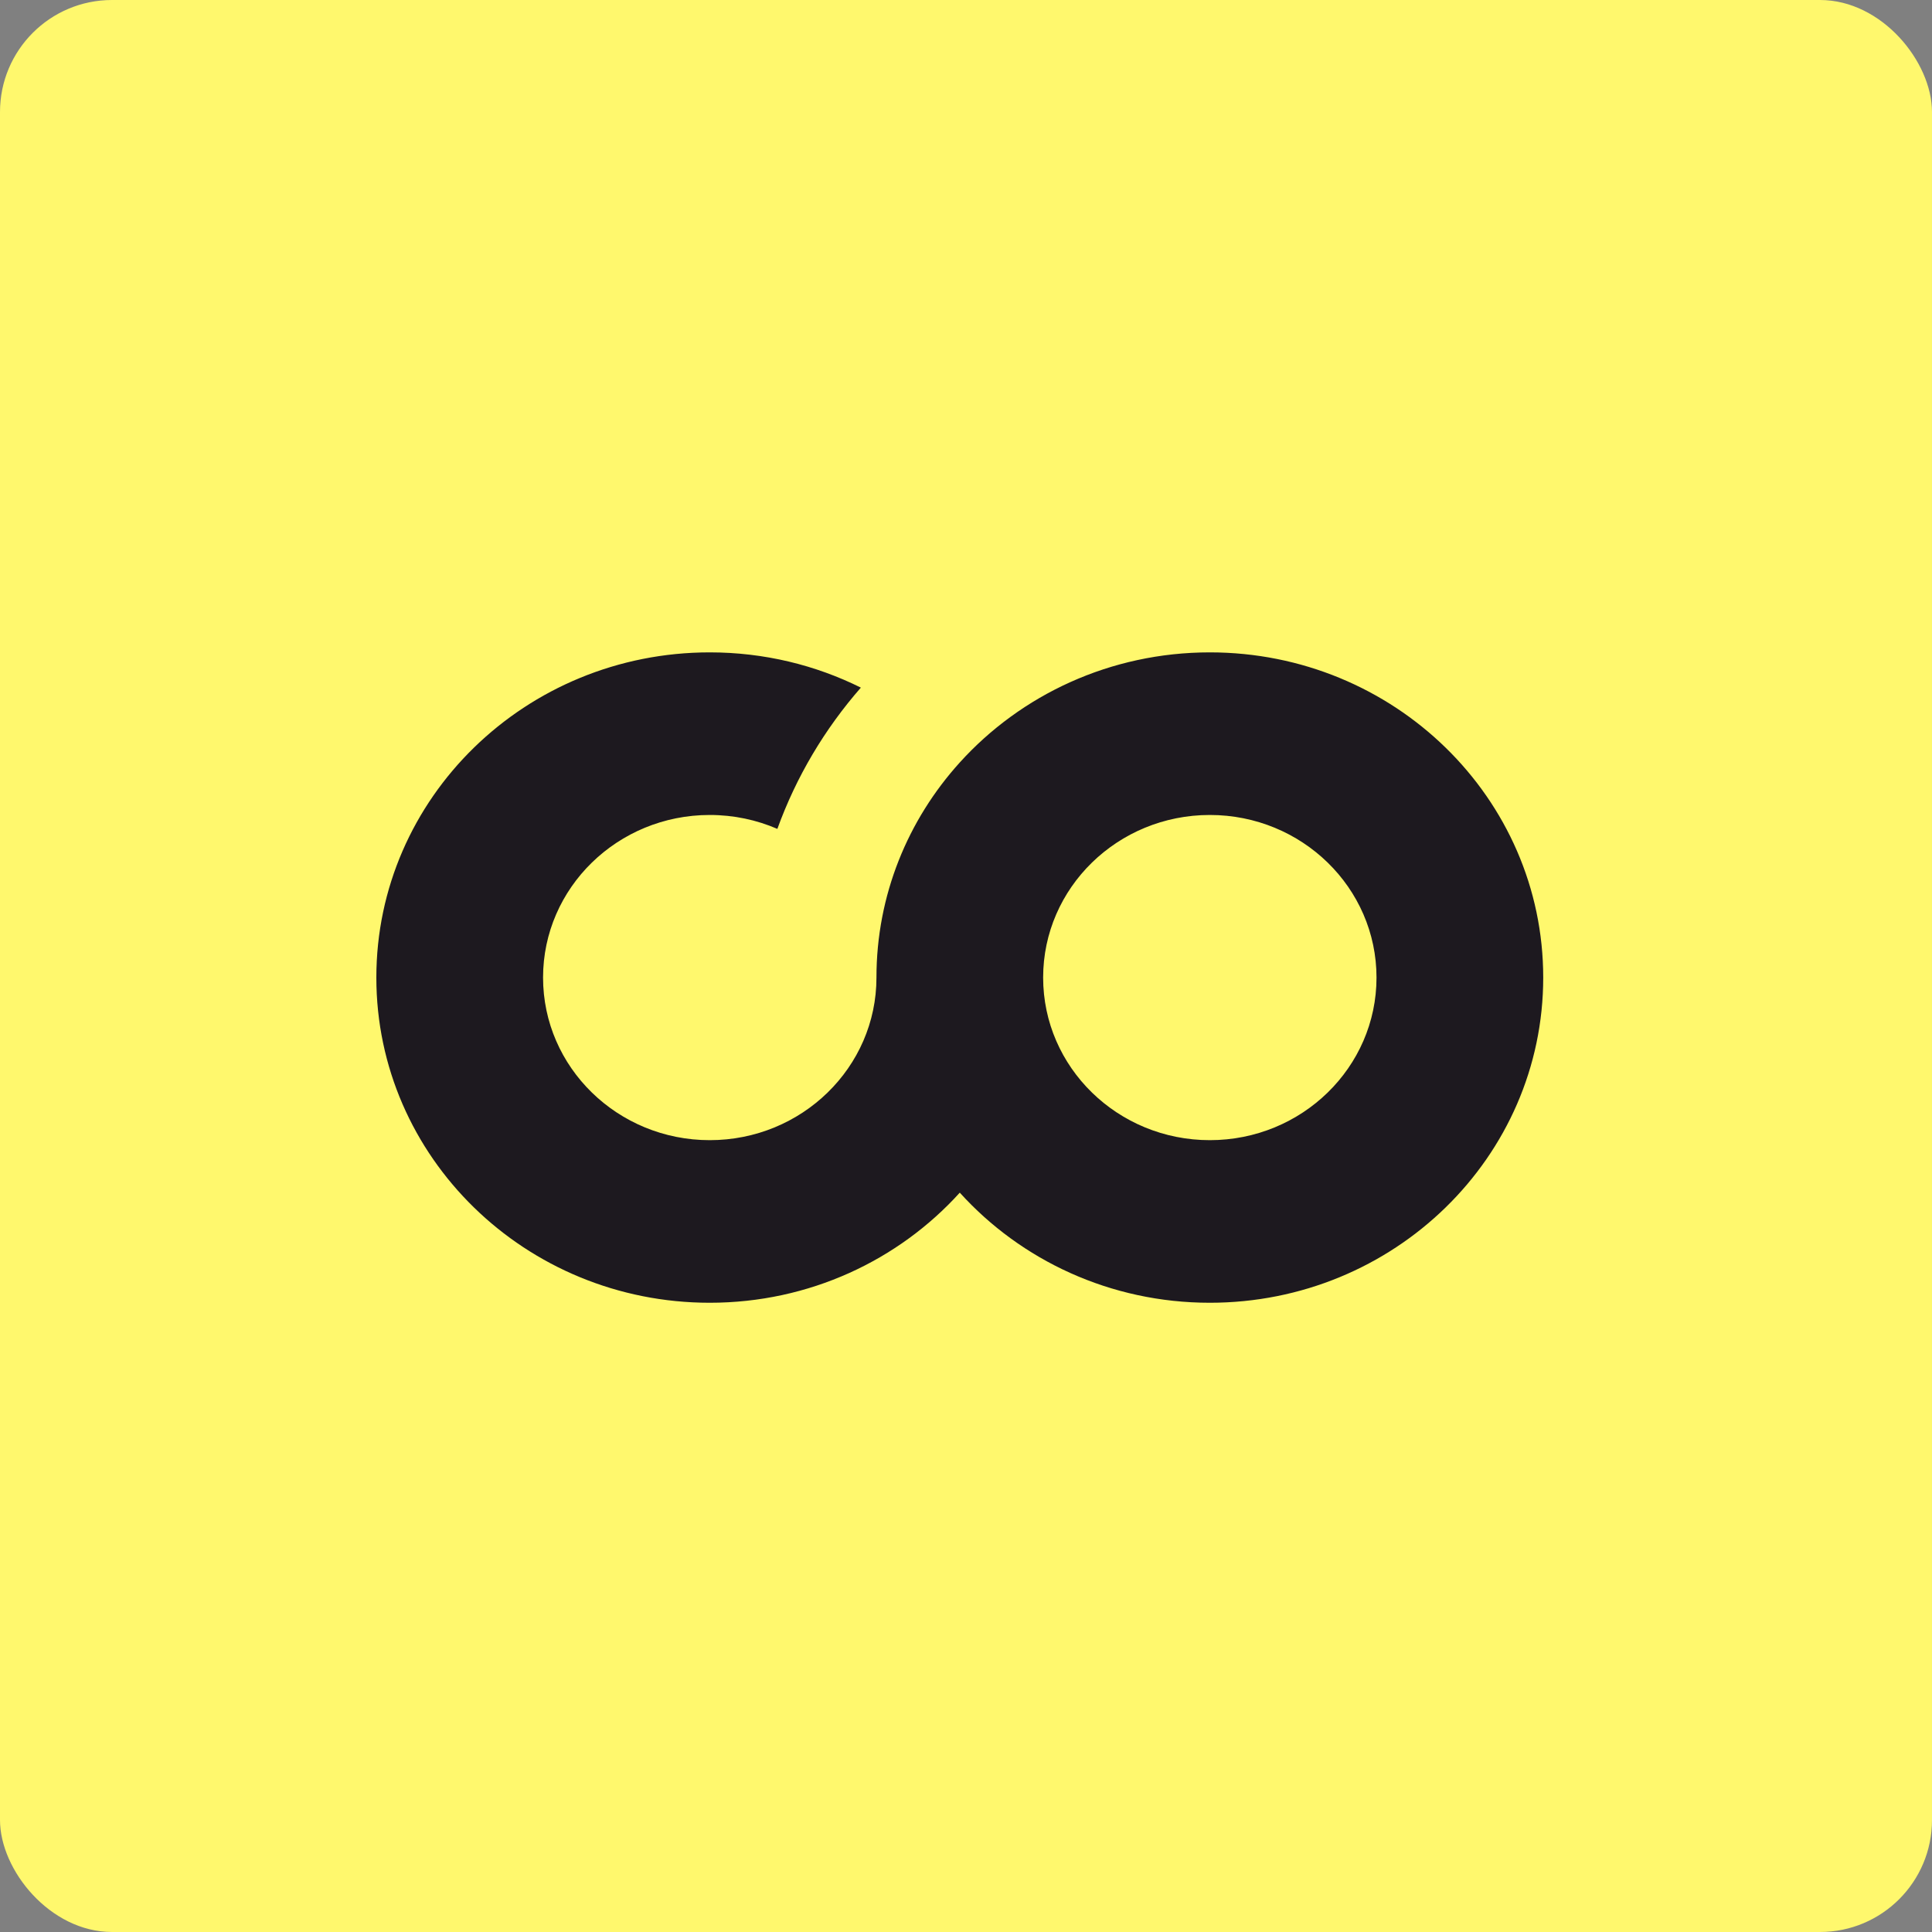 <svg width="69" height="69" viewBox="0 0 69 69" fill="none" xmlns="http://www.w3.org/2000/svg">
<rect x="0" y="0" width="69" height="69" fill="#808080" stroke="none"/>
<rect width="69" height="69" rx="4" fill="#FFF86D"/>
<path fill-rule="evenodd" clip-rule="evenodd" d="M25.348 23.299C27.291 23.299 29.125 23.753 30.745 24.558C29.456 26.032 28.437 27.738 27.763 29.603C27.025 29.284 26.208 29.106 25.348 29.106C22.06 29.106 19.395 31.706 19.395 34.913C19.395 38.12 22.06 40.72 25.348 40.72C28.636 40.72 31.302 38.12 31.302 34.913C31.302 31.967 32.426 29.278 34.278 27.231C36.46 24.82 39.652 23.299 43.208 23.299C49.784 23.299 55.115 28.498 55.115 34.913C55.115 41.327 49.784 46.527 43.208 46.527C39.652 46.527 36.46 45.006 34.278 42.595C32.096 45.006 28.904 46.527 25.348 46.527C18.772 46.527 13.441 41.327 13.441 34.913C13.441 28.498 18.772 23.299 25.348 23.299ZM37.255 34.913C37.255 38.12 39.92 40.72 43.208 40.72C46.496 40.72 49.161 38.12 49.161 34.913C49.161 31.706 46.496 29.106 43.208 29.106C39.92 29.106 37.255 31.706 37.255 34.913Z" fill="#1D191F"/>
</svg>

